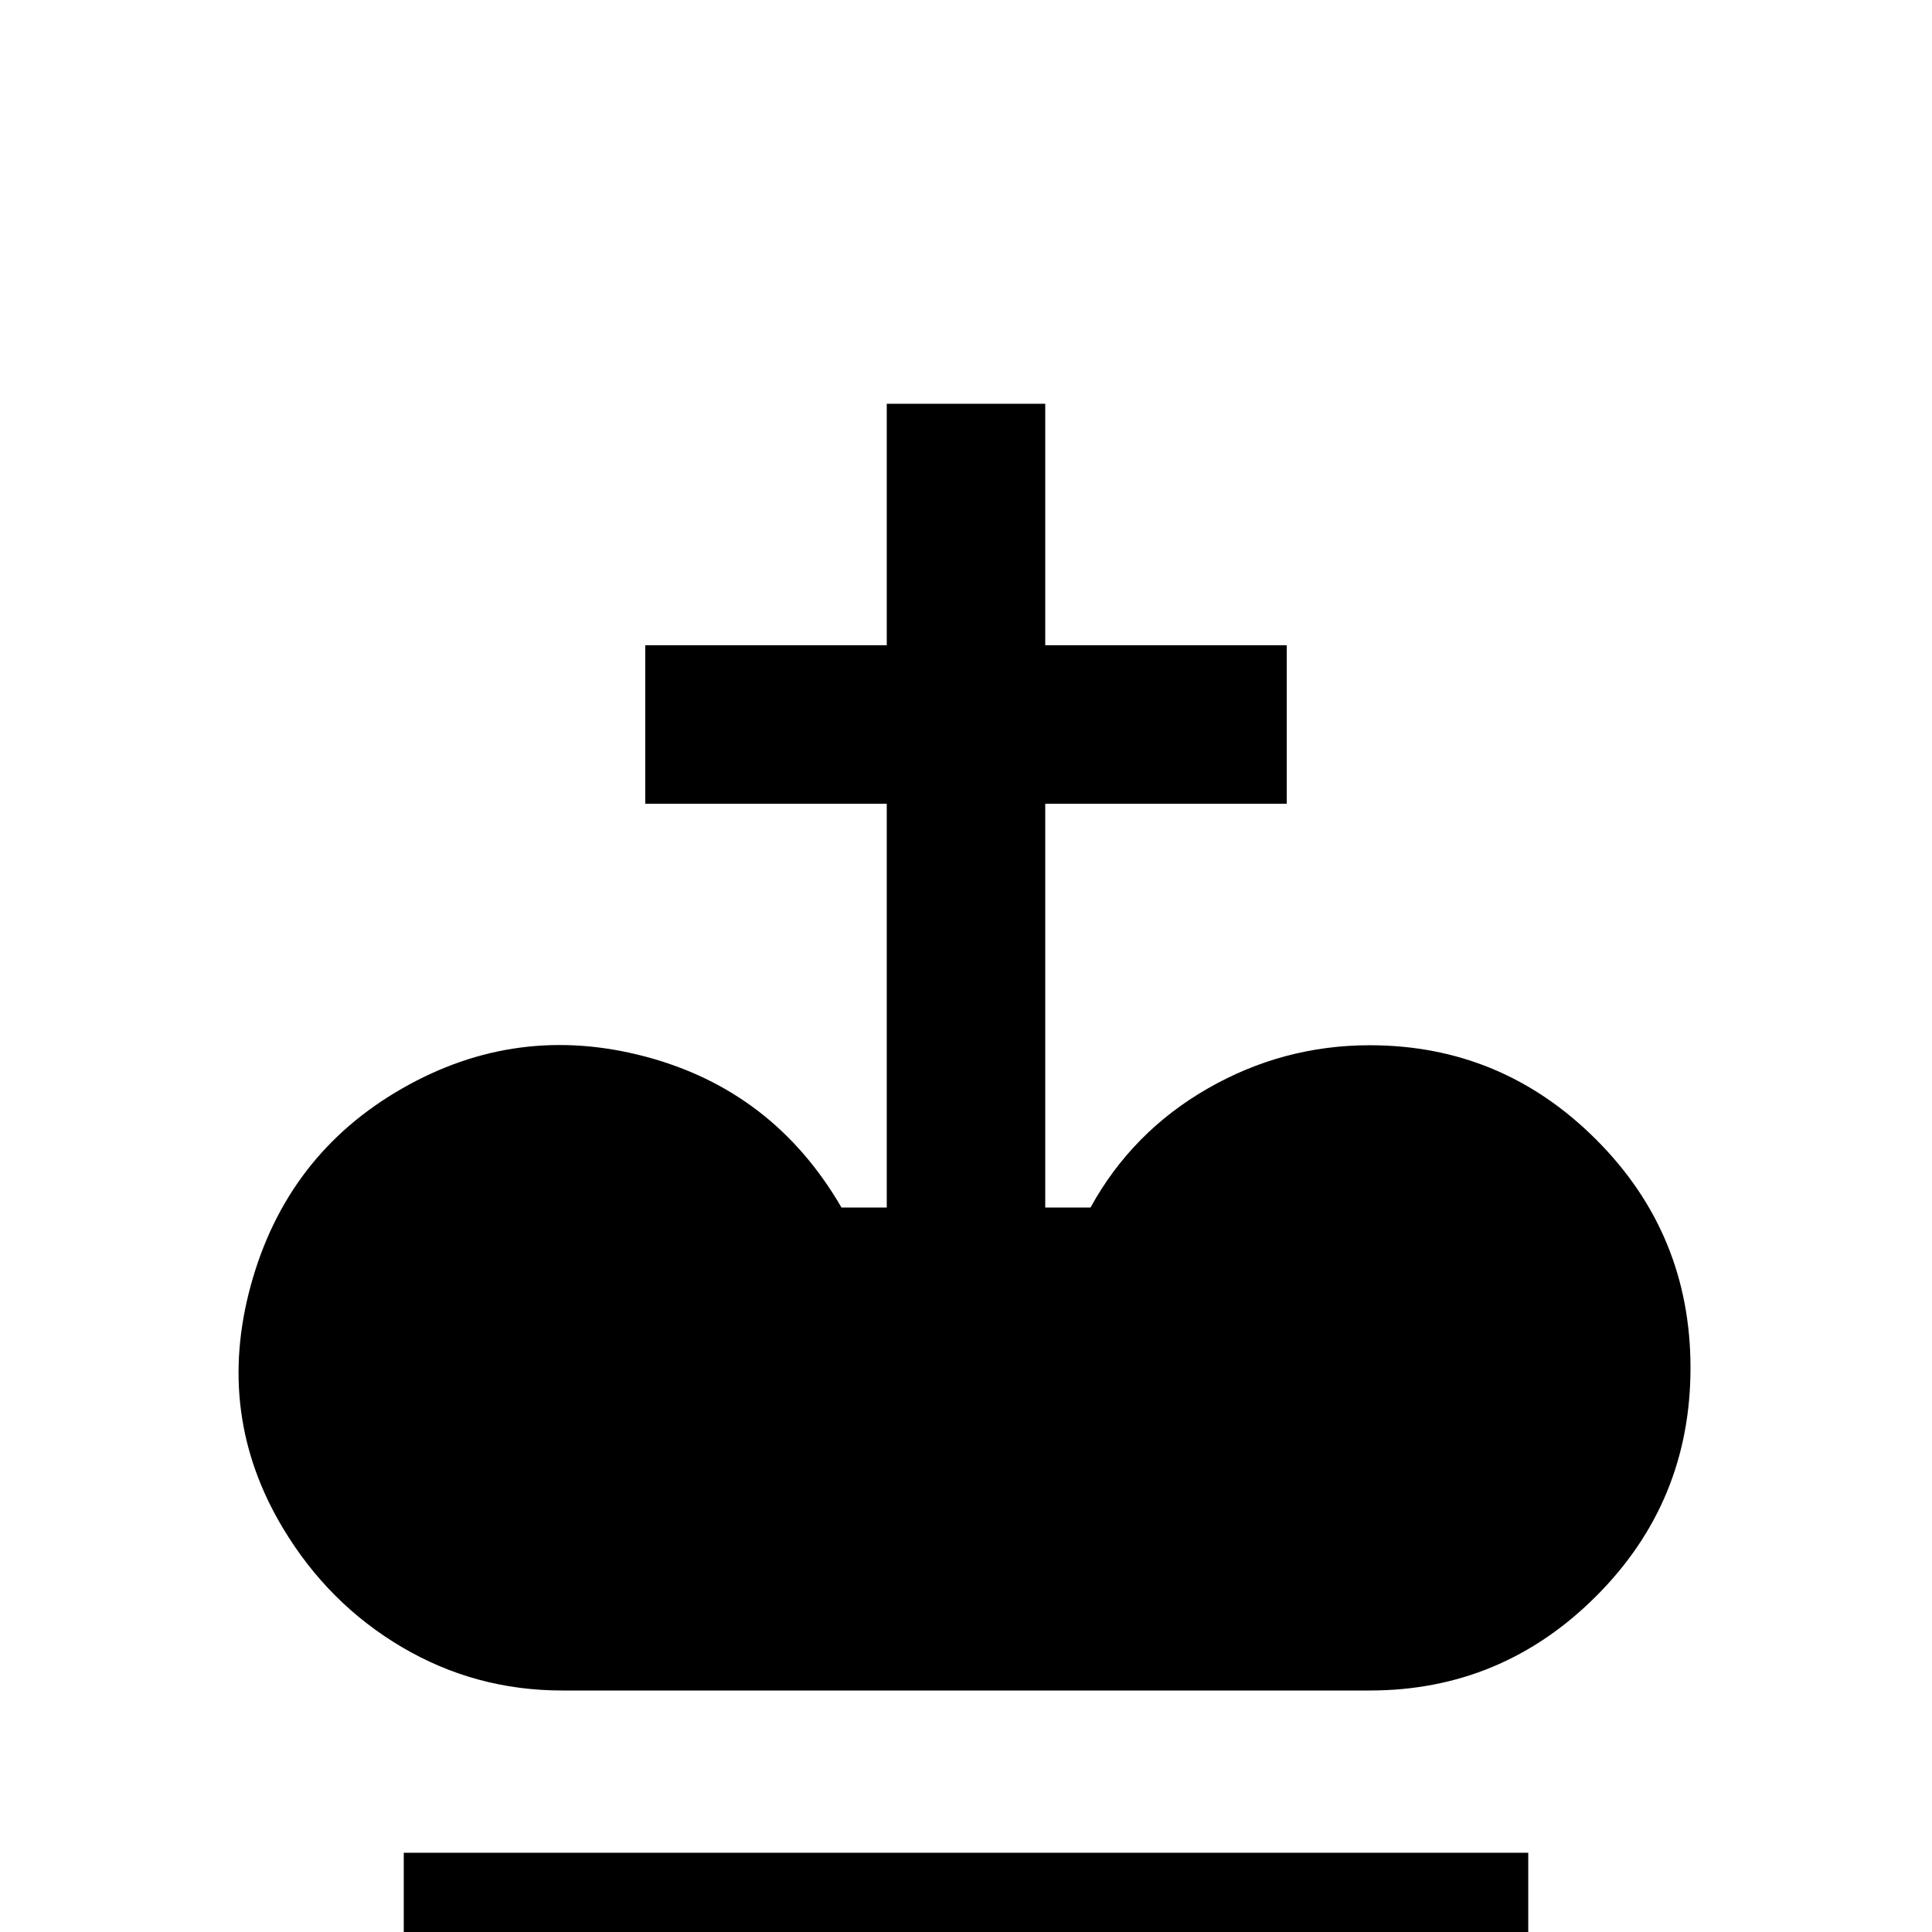 <svg xmlns="http://www.w3.org/2000/svg" viewBox="0 -512 512 512">
	<path fill="#000000" d="M405 21H107V-21H405ZM363 -235Q340 -235 320 -223.5Q300 -212 289 -192H277V-299H341V-341H277V-405H235V-341H171V-299H235V-192H223Q205 -223 171 -232Q137 -241 106.5 -223.5Q76 -206 66.5 -171.5Q57 -137 75 -107Q87 -87 106.5 -75.5Q126 -64 149 -64H363Q398 -64 423 -89Q448 -114 448 -149.5Q448 -185 423 -210Q398 -235 363 -235Z"/>
</svg>